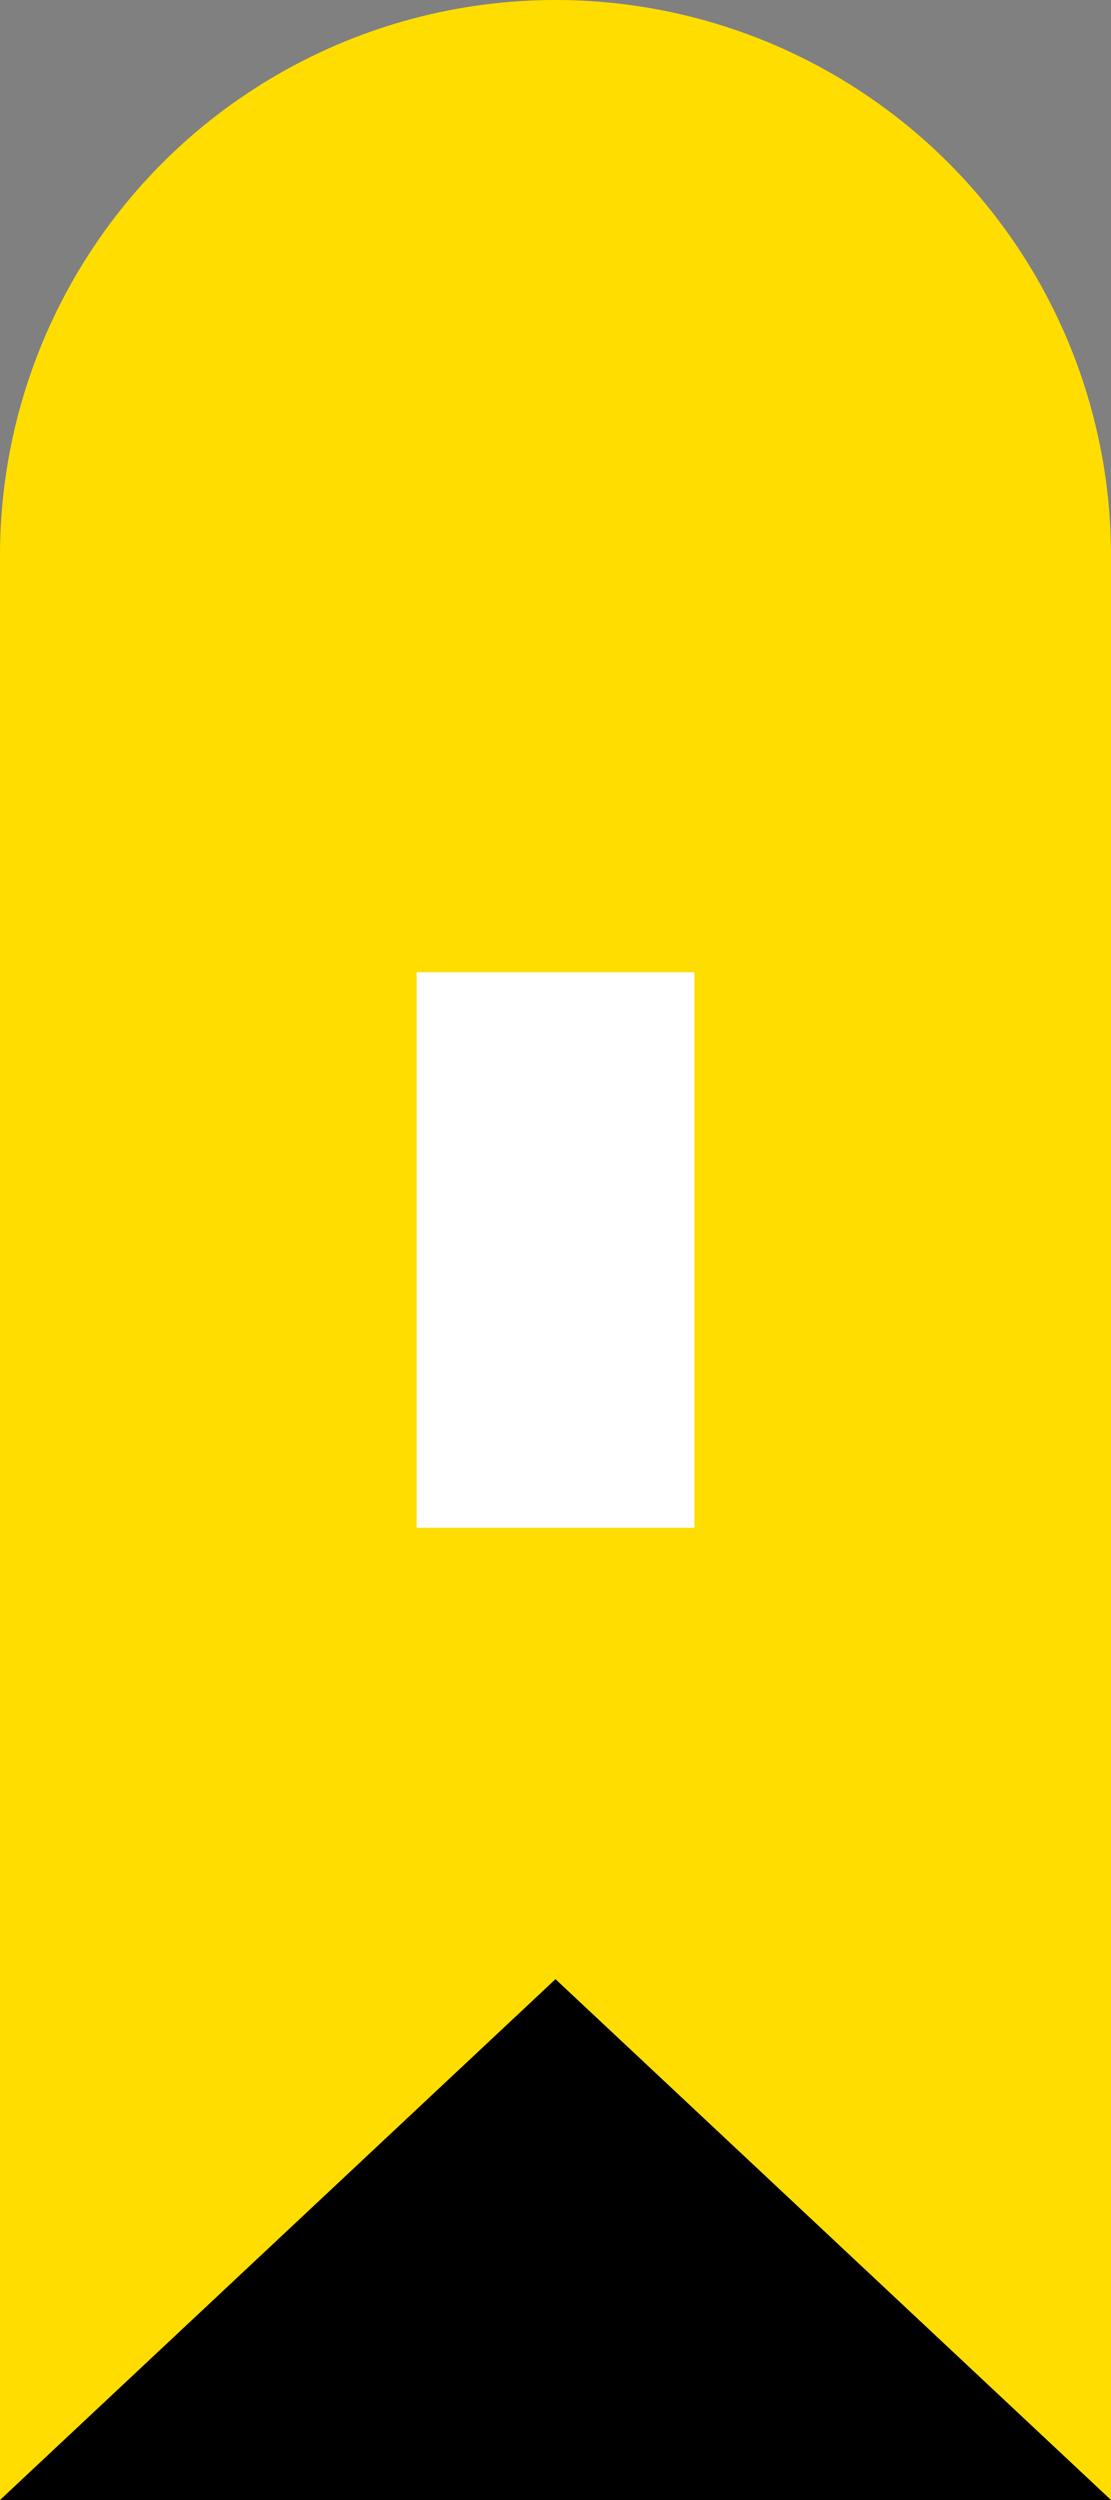<?xml version="1.0" encoding="UTF-8" standalone="no"?>
<svg width="32" height="72" xmlns="http://www.w3.org/2000/svg" >
<rect width="100%" height="100%" fill="#808080" stroke="none"/>
<circle cx="16" cy="16" r="16" fill="#ffdd01" />
<rect x="0" y="16" width="32" height="56" fill="#ffdd01" />
<polygon points="0,72 16,57 32,72" fill="black" />
<rect x="12" y="28" width="8" height="16" fill="white" />
</svg>